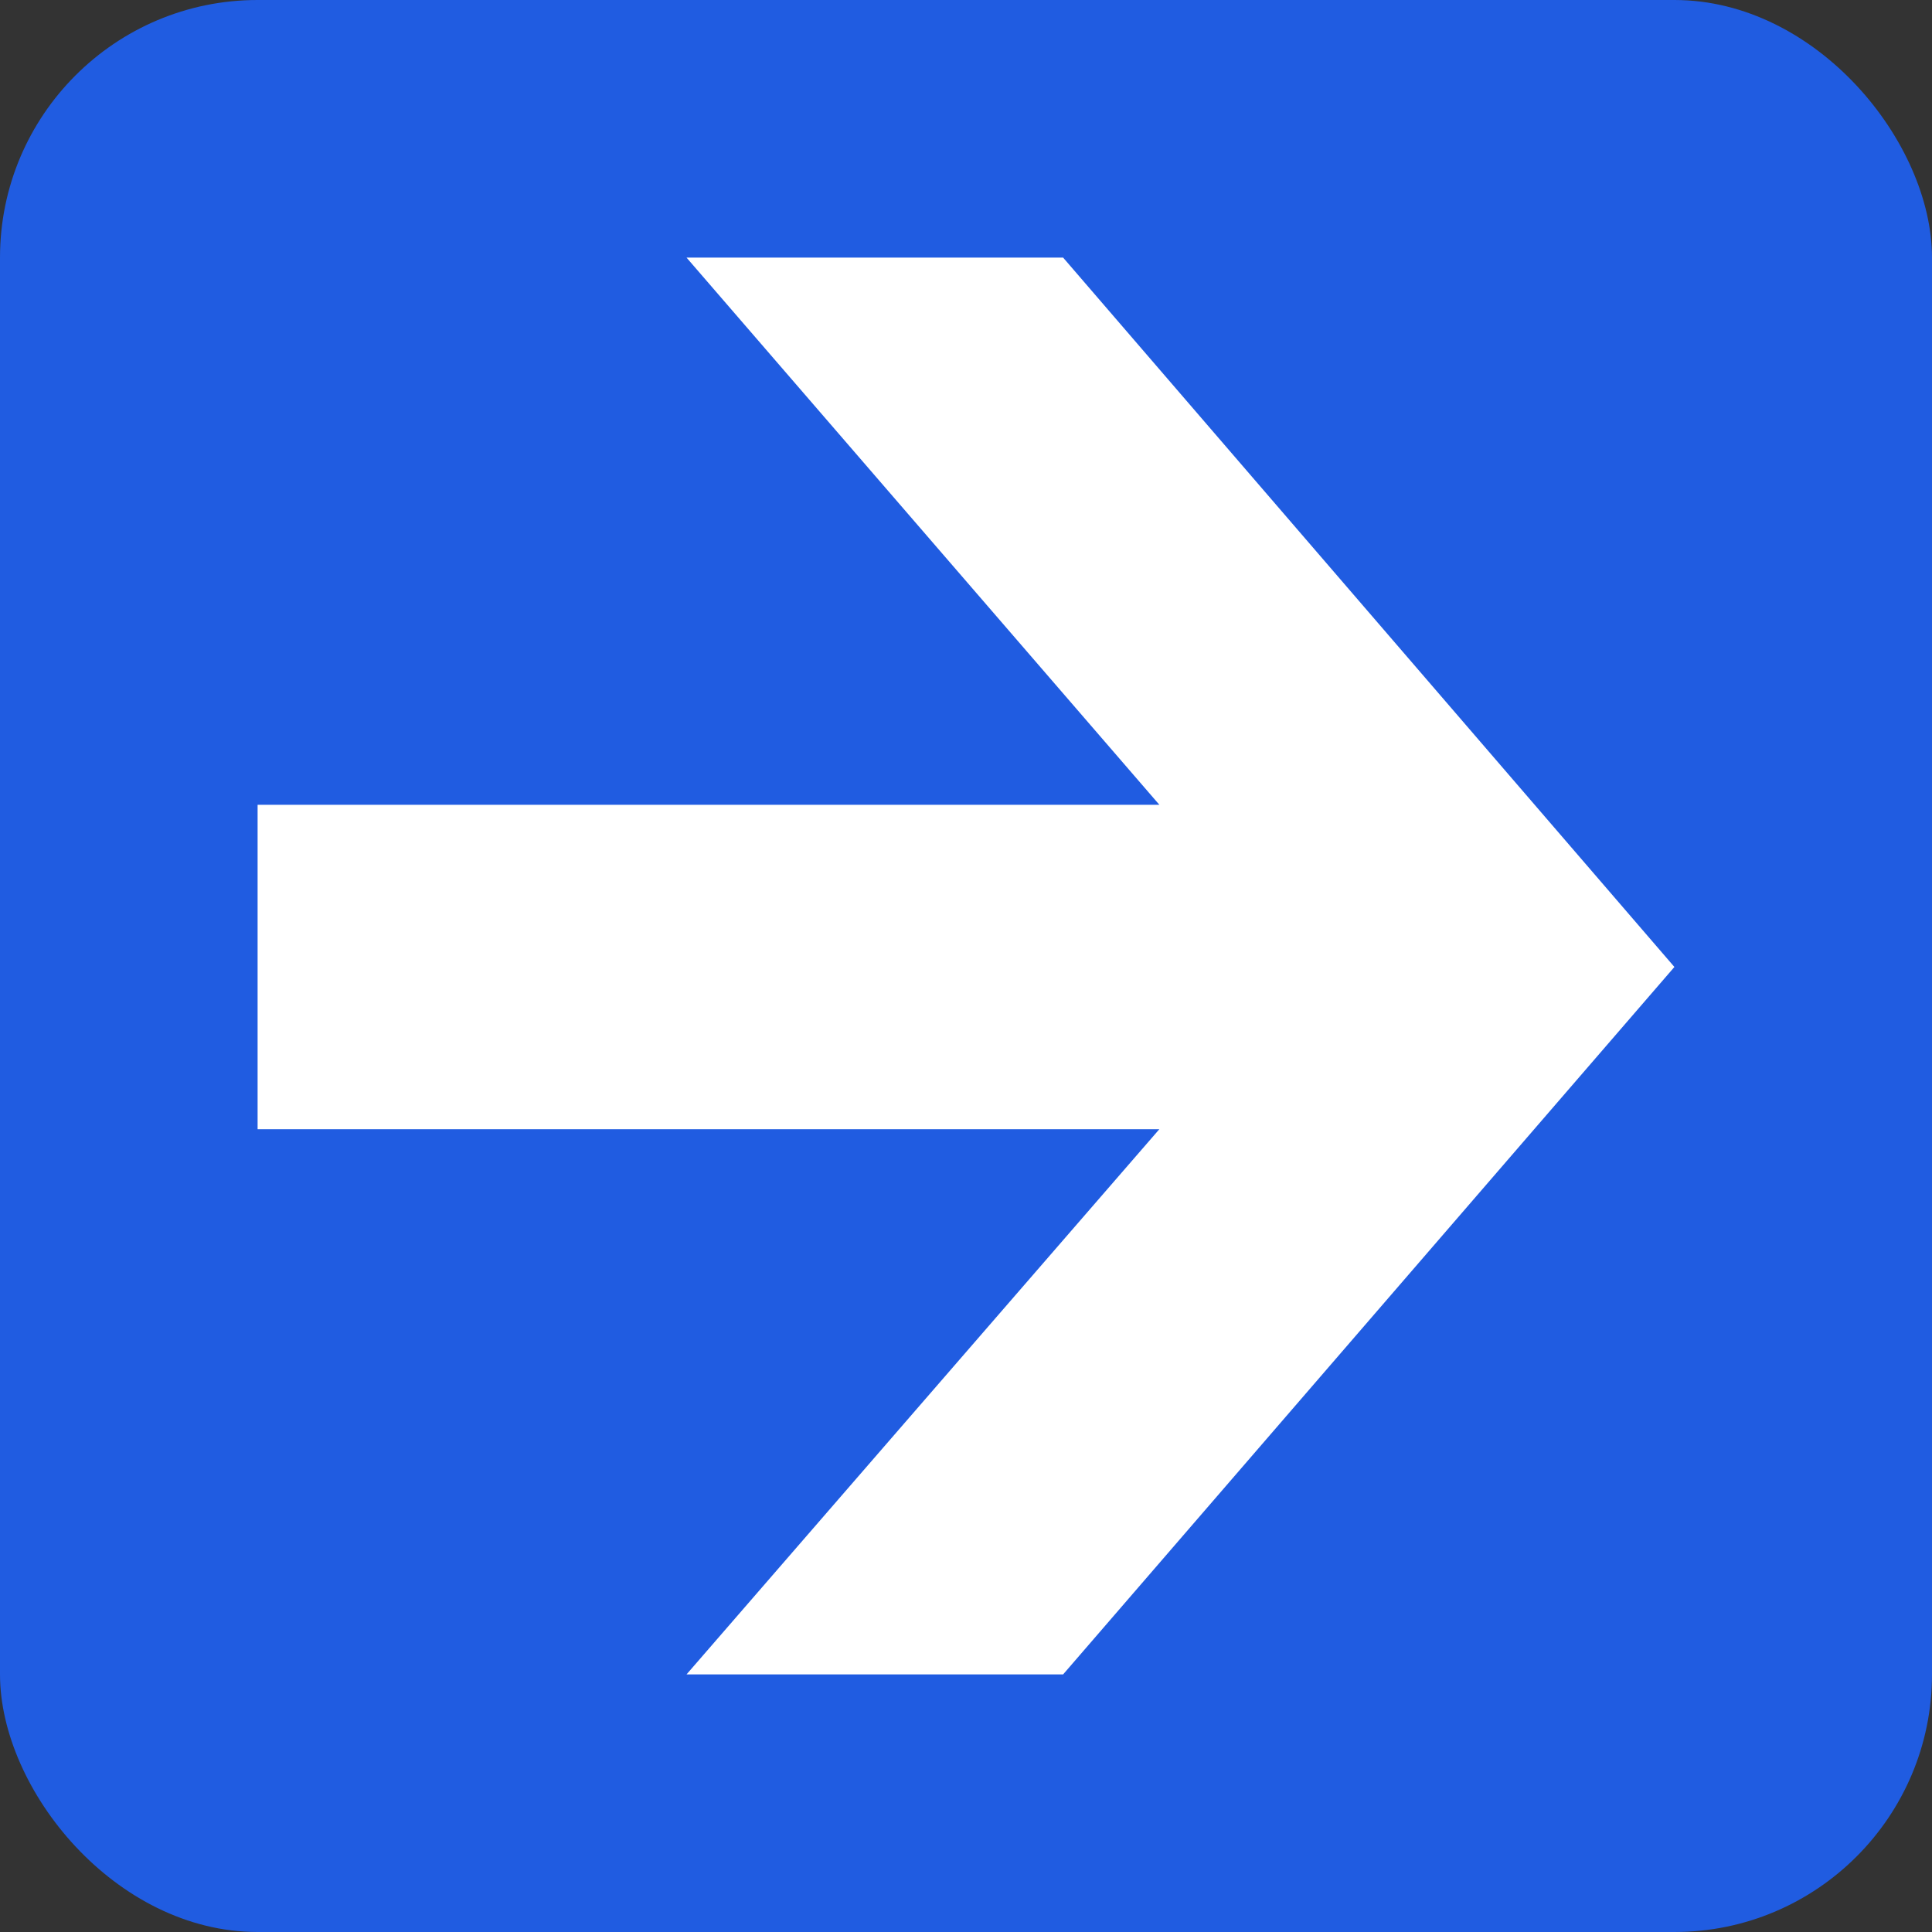 <svg width="60" height="60" viewBox="0 0 60 60" fill="none" xmlns="http://www.w3.org/2000/svg">
<rect x="0" y="0" width="60" height="60" fill="#333333" stroke="none"/>
<rect width="60" height="60" rx="8" fill="#205CE1"/>
<g clip-path="url(#clip0_1_195)">
<path d="M33.016 8H21.321L36.005 24.993H8V35.068H36.005L21.321 52H33.016L52 30.03L33.016 8Z" fill="white"/>
</g>
<defs>
<clipPath id="clip0_1_195">
<rect width="44" height="44" fill="white" transform="translate(8 8)"/>
</clipPath>
</defs>
</svg>
